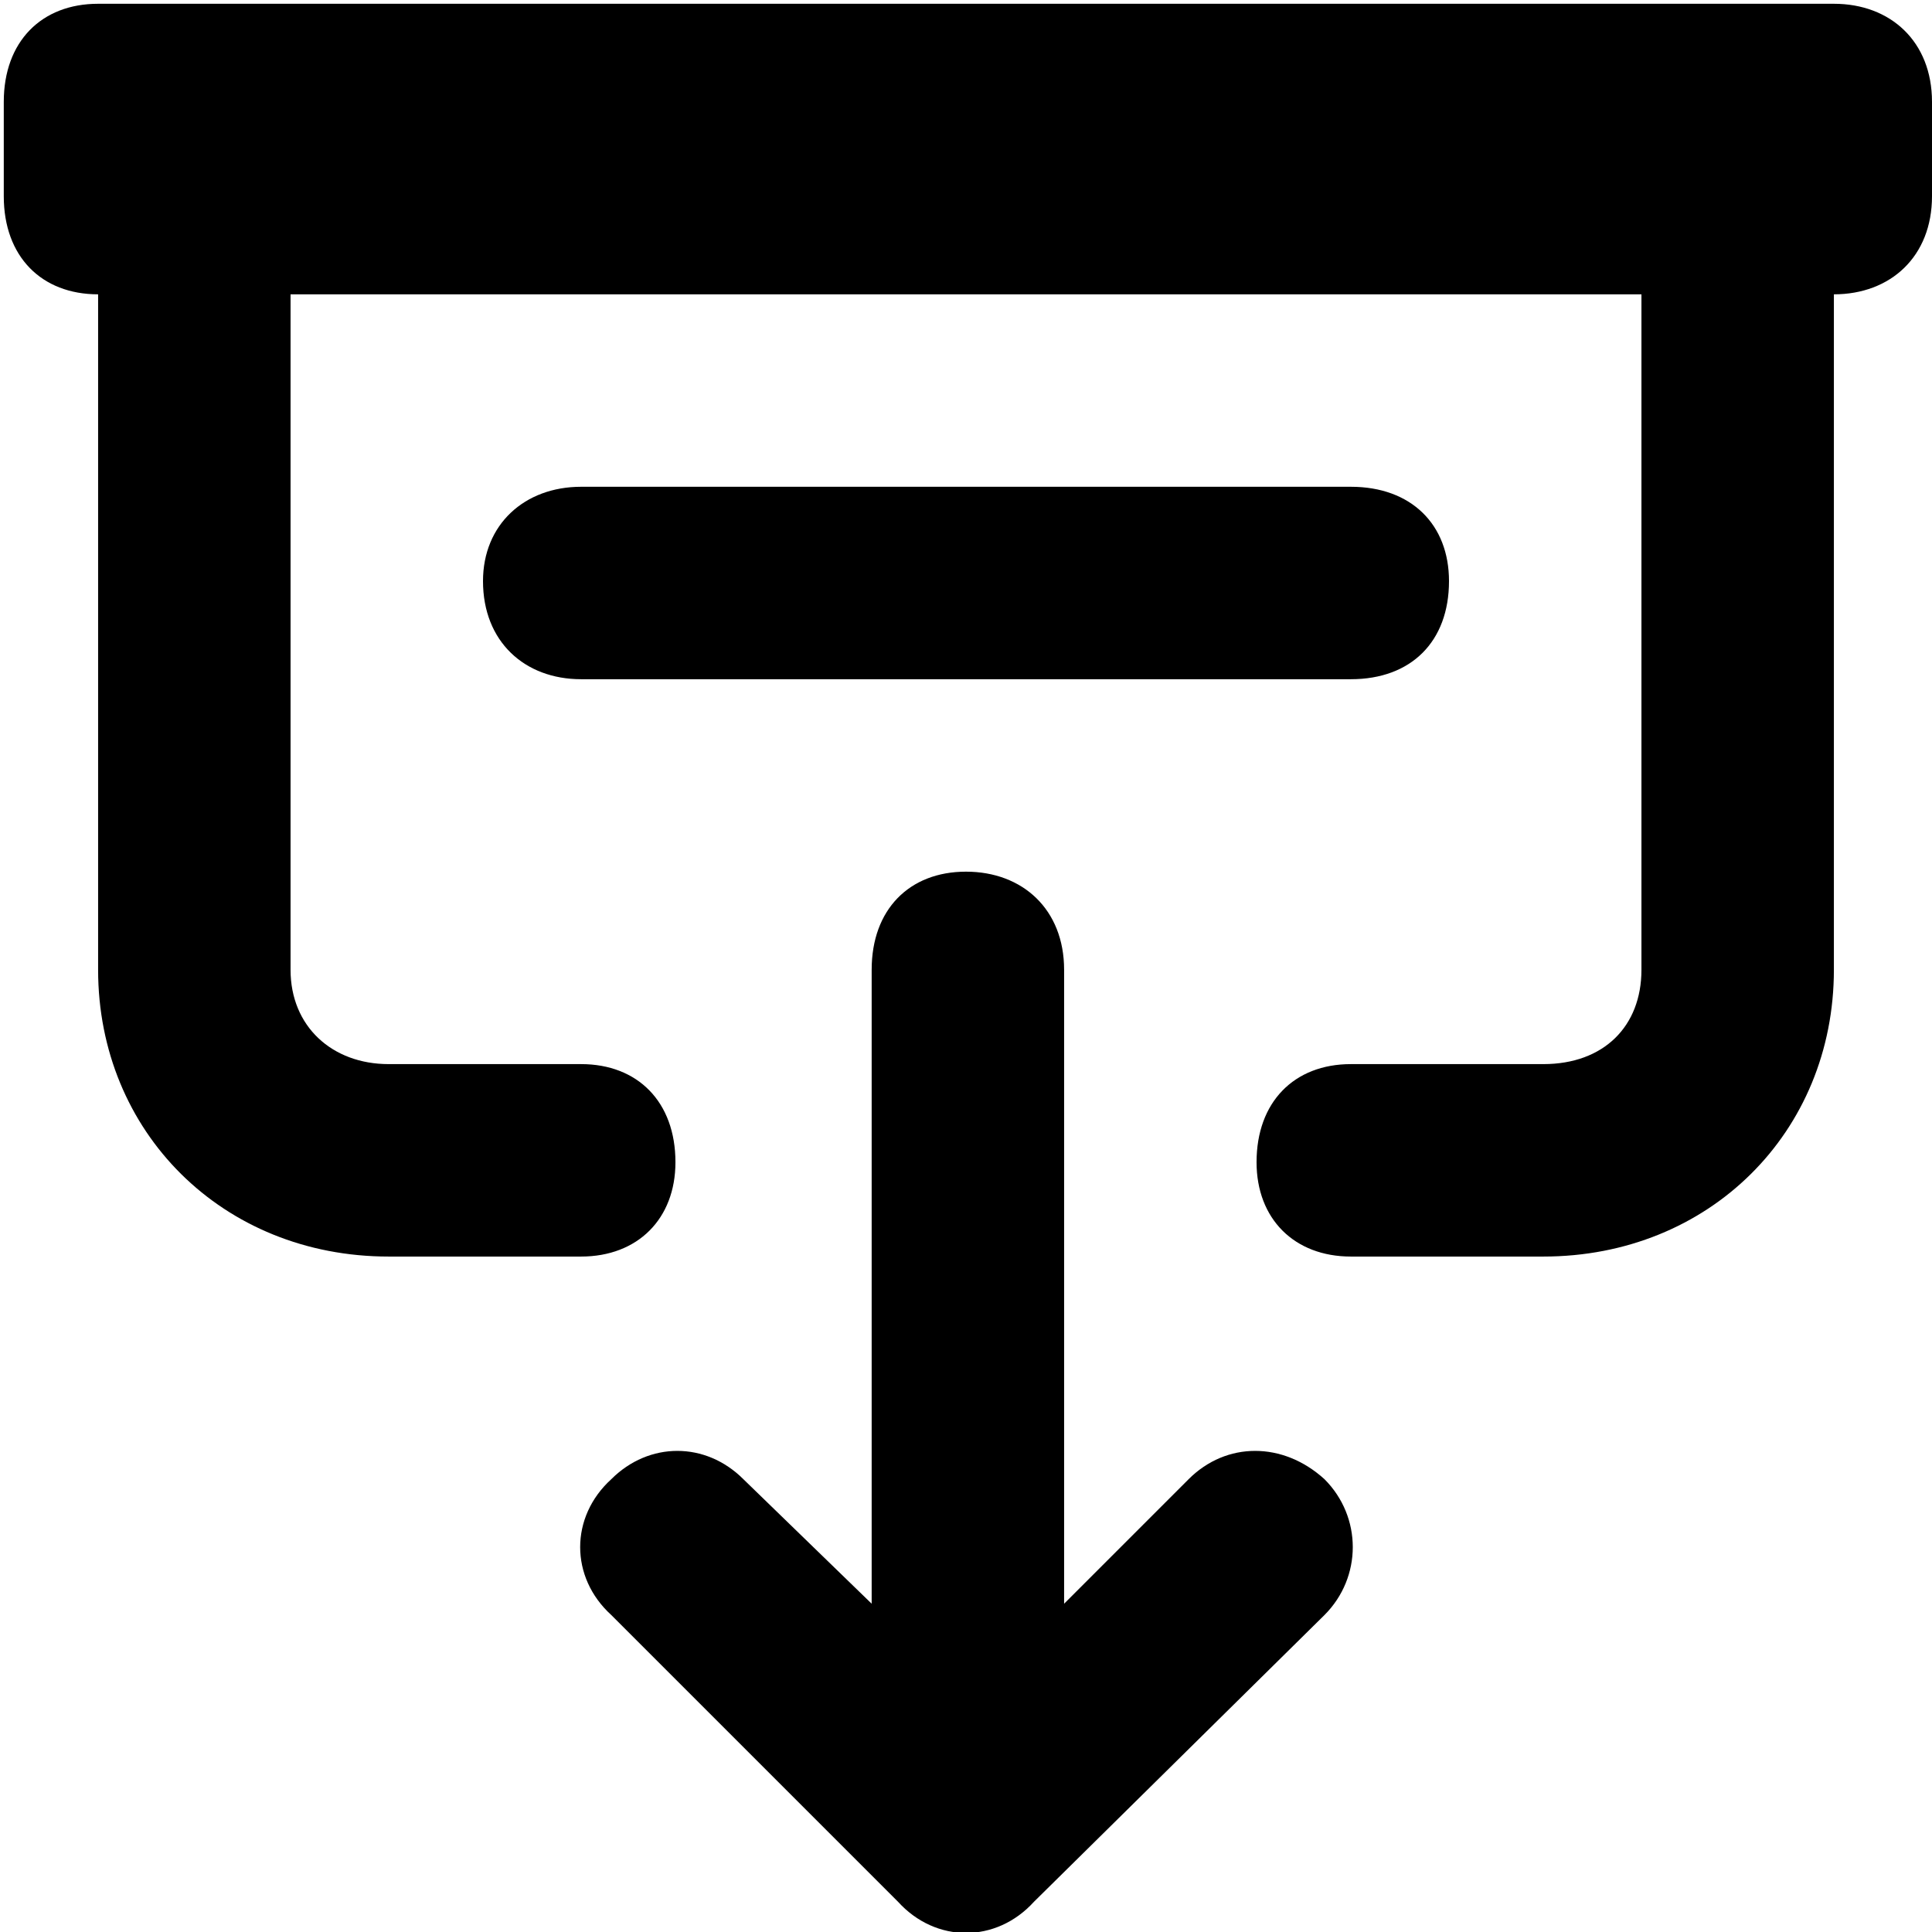 <svg xmlns="http://www.w3.org/2000/svg" viewBox="0 0 512 512">
	<path d="M384 154c0 16-10 26-26 26H154c-15 0-26-10-26-26 0-15 11-25 26-25h204c16 0 26 10 26 25zM486 1c15 0 26 10 26 26v25c0 16-11 26-26 26v179c0 43-33 76-77 76h-51c-15 0-25-10-25-25 0-16 10-26 25-26h51c16 0 26-10 26-25V78H77v179c0 15 11 25 26 25h51c15 0 25 10 25 26 0 15-10 25-25 25h-51c-44 0-77-33-77-76V78C11 78 1 68 1 52V27C1 11 11 1 26 1h460zM197 392l34 33V257c0-16 10-26 25-26s26 10 26 26v168l33-33c10-10 25-10 36 0 10 10 10 26 0 36l-77 76c-10 11-26 11-36 0l-76-76c-11-10-11-26 0-36 10-10 25-10 35 0z"/>
</svg>